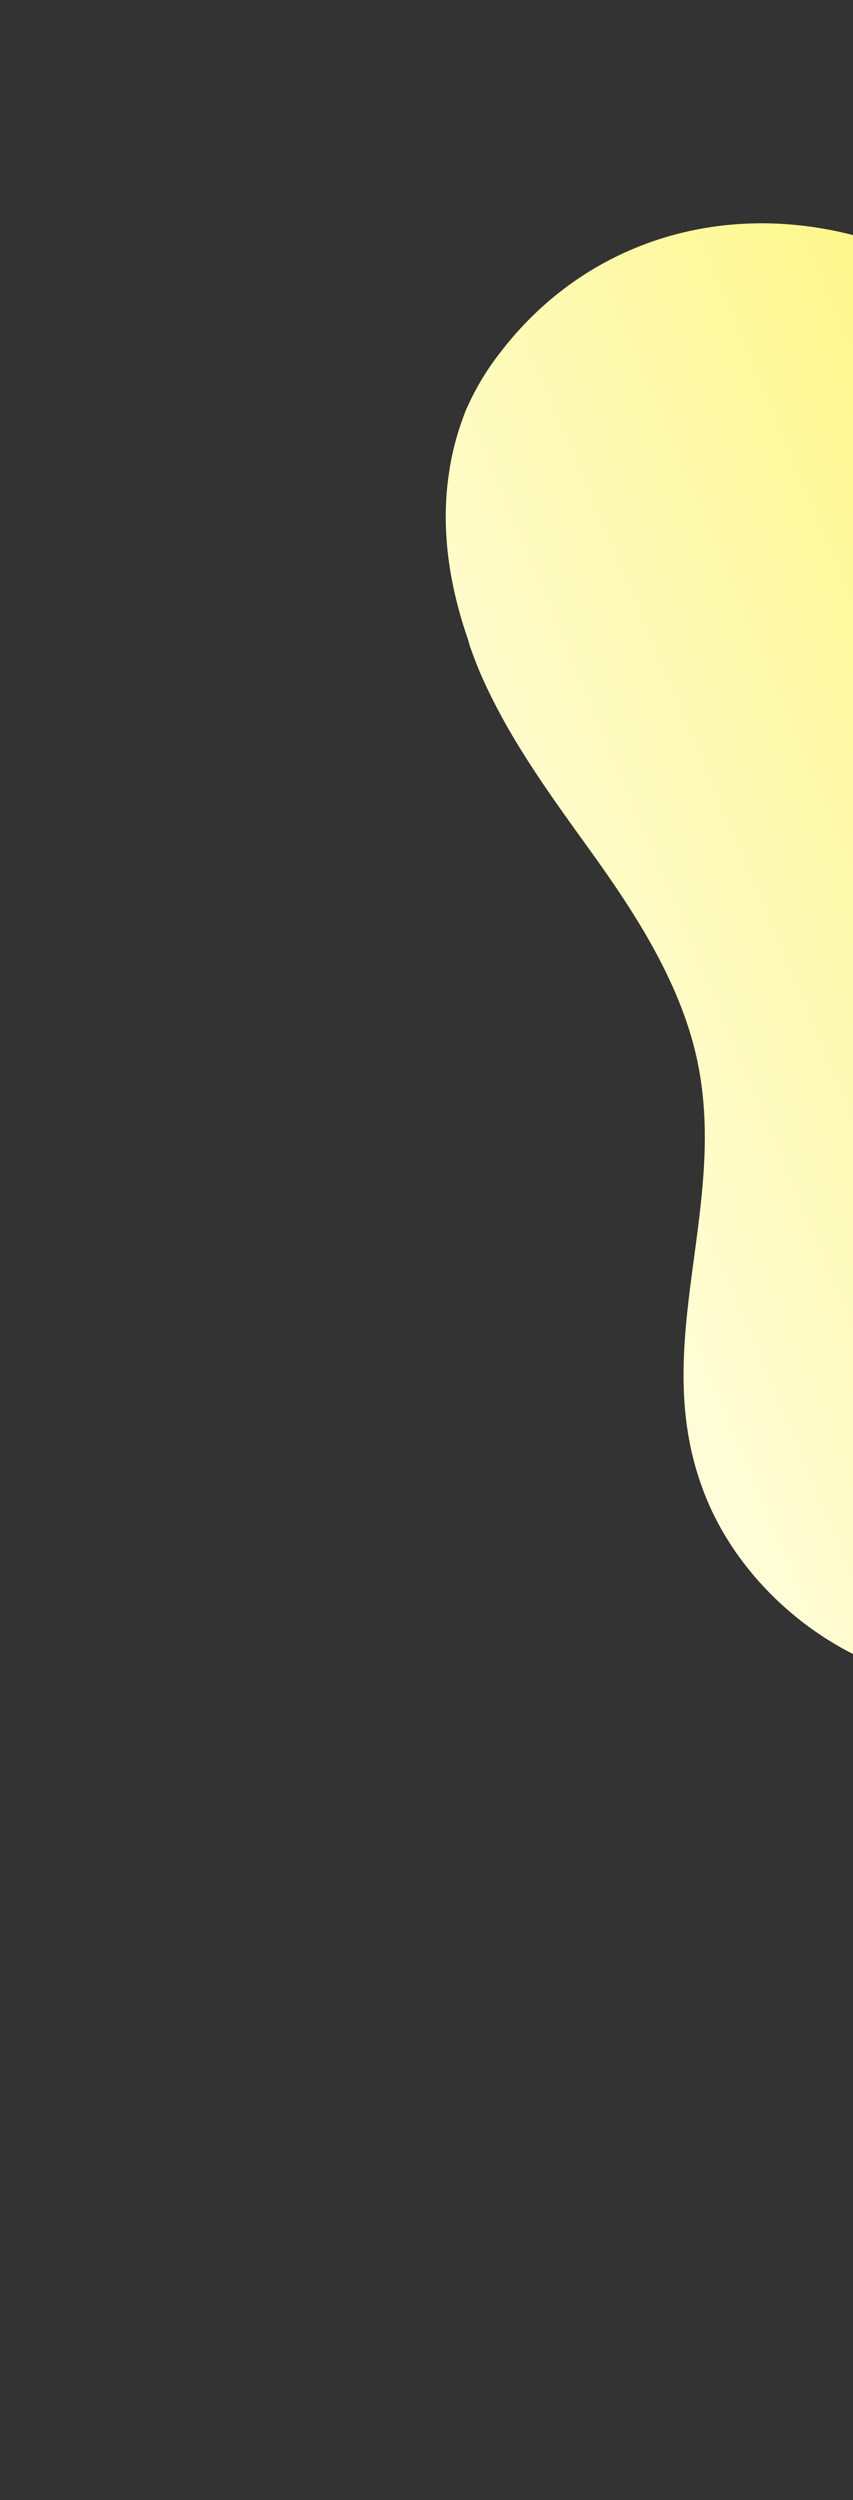<svg width="185" height="542" viewBox="0 0 185 542" fill="none" xmlns="http://www.w3.org/2000/svg">
<rect x="0" y="0" width="185" height="542" fill="#333333" stroke="none"/>
<g clip-path="url(#clip0)">
<path d="M187.57 359.79C173.192 353.358 158.765 340.193 152.341 322.632C140.688 291.12 158.403 261.2 150.977 228.79C147.212 212.46 137.529 197.592 127.774 184.076C121.601 175.514 115.233 166.74 109.903 157.382C106.905 152.036 104.179 146.576 102.128 140.684C101.866 140.06 101.747 139.523 101.575 138.861C95.857 122.471 96.088 110.04 97.568 101.341C98.243 97.093 99.44 93.065 100.923 89.211C102.924 84.551 105.5 80.237 108.428 76.508C127.189 51.876 158.159 42.516 189.077 52.12C220.086 61.687 250.143 89.861 267.758 125.619C284.457 159.708 289.444 198.283 289.228 233.908C289.043 271.136 283.365 308.031 266.067 334.105C248.677 360.216 218.033 373.404 187.57 359.79Z" fill="url(#paint0_linear)"/>
</g>
<defs>
<linearGradient id="paint0_linear" x1="116.125" y1="236.727" x2="284.935" y2="165.701" gradientUnits="userSpaceOnUse">
<stop stop-color="#FFFDD9"/>
<stop offset="1" stop-color="#FDF571"/>
</linearGradient>
<clipPath id="clip0">
<rect width="473.2" height="270.433" fill="white" transform="matrix(0.388 0.922 0.922 -0.388 0 104.878)"/>
</clipPath>
</defs>
</svg>
